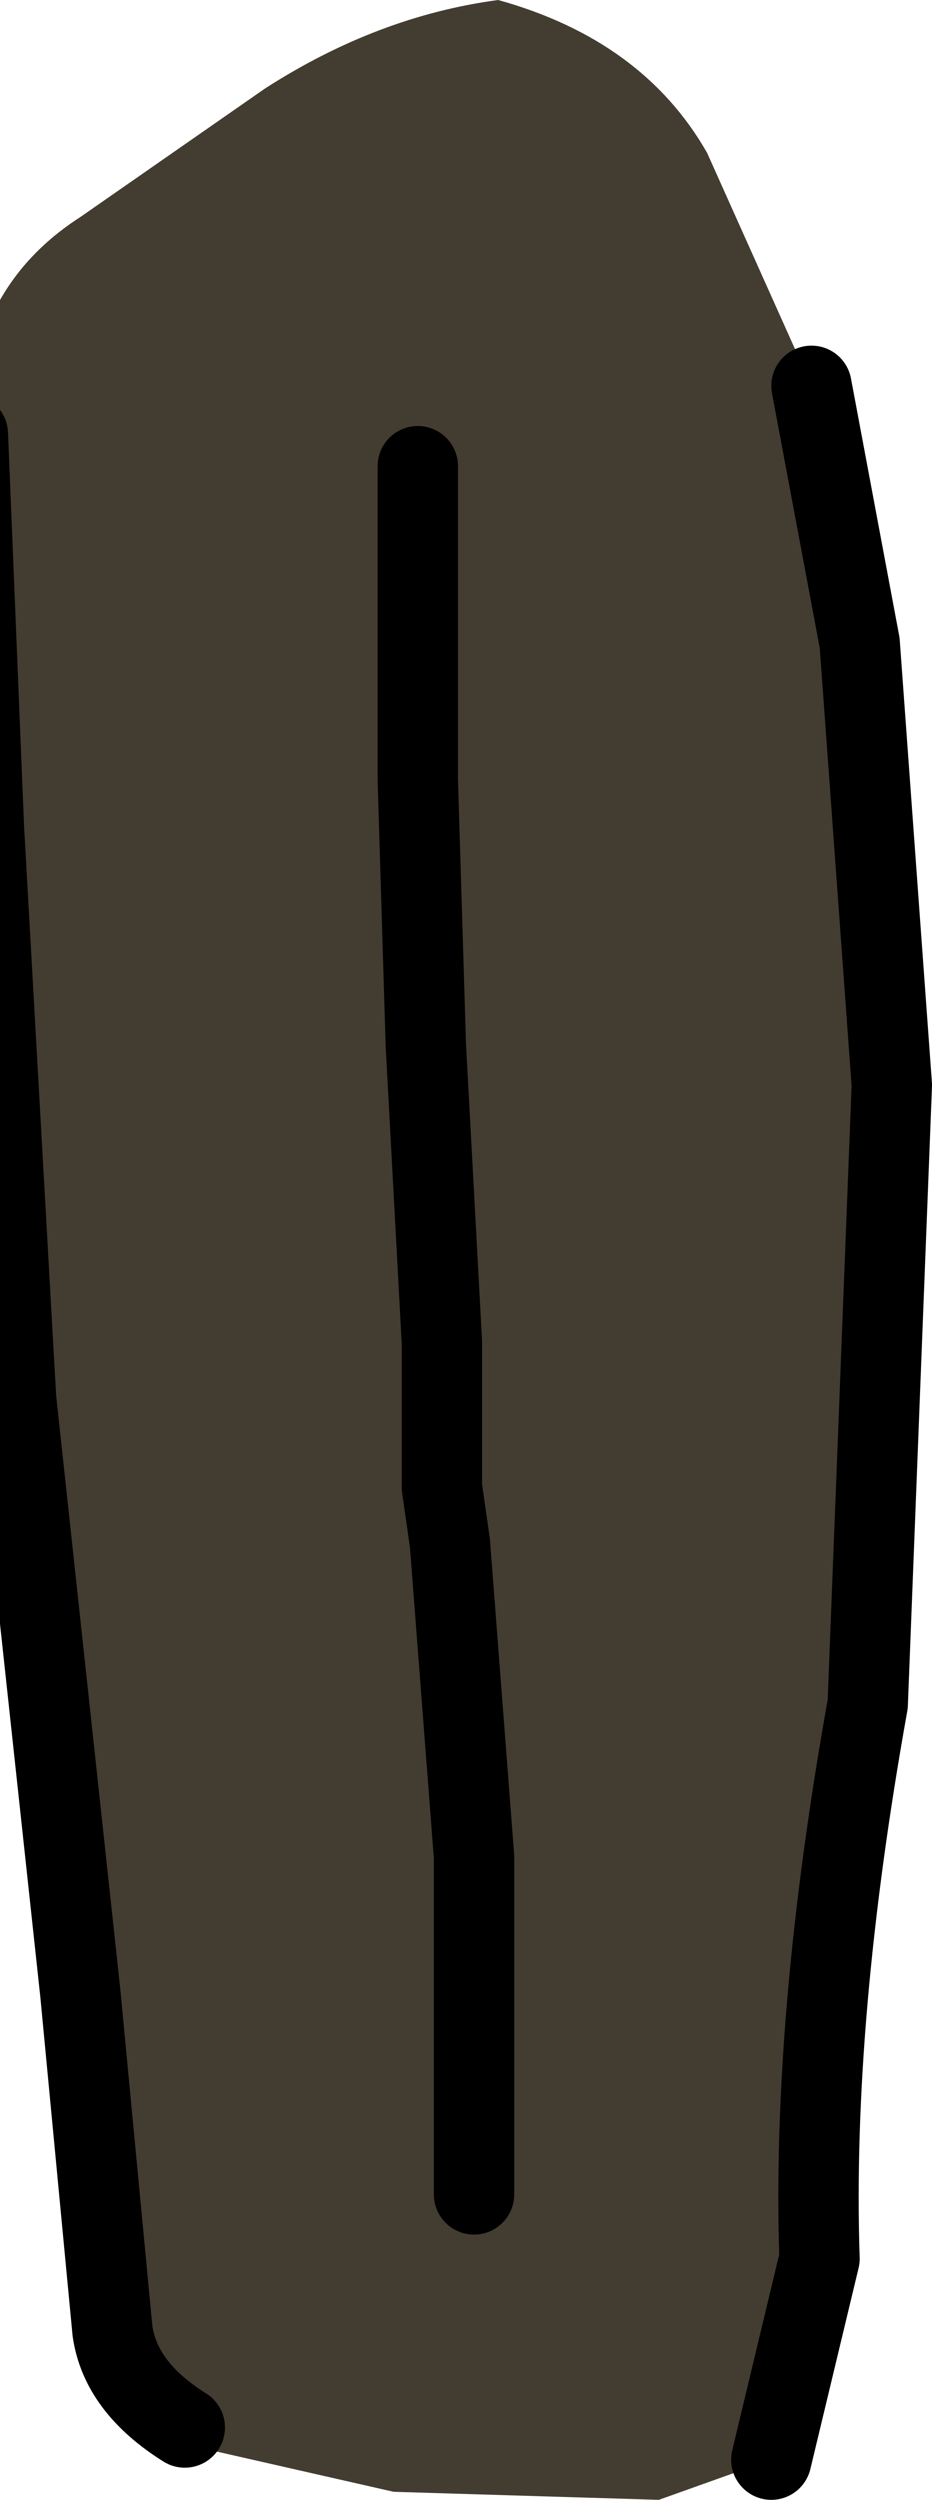 <?xml version="1.0" encoding="UTF-8" standalone="no"?>
<svg xmlns:xlink="http://www.w3.org/1999/xlink" height="15.55px" width="5.8px" xmlns="http://www.w3.org/2000/svg">
  <g transform="matrix(1.0, 0.0, 0.0, 1.0, 0.0, 0.0)">
    <path d="M2.95 13.65 L2.95 12.35 2.95 11.55 2.8 9.6 2.75 9.25 2.75 8.35 2.65 6.5 2.6 4.85 2.6 2.9 2.6 4.85 2.65 6.5 2.75 8.35 2.75 9.25 2.8 9.6 2.95 11.55 2.95 12.35 2.95 13.65 M-0.2 2.7 Q-0.2 1.8 0.5 1.35 L1.65 0.55 Q2.35 0.1 3.1 0.0 4.0 0.25 4.4 0.95 L5.05 2.4 5.35 4.0 5.55 6.75 5.4 10.6 Q5.05 12.55 5.1 14.05 L4.8 15.3 4.1 15.55 2.45 15.5 1.35 15.25 1.15 15.1 Q0.75 14.85 0.7 14.5 L0.5 12.4 0.1 8.7 -0.1 5.15 -0.2 2.7" fill="#433c30" fill-rule="evenodd" stroke="none"/>
    <path d="M5.05 2.4 L5.35 4.0 5.55 6.75 5.4 10.6 Q5.05 12.55 5.1 14.05 L4.8 15.3 M1.15 15.1 Q0.75 14.85 0.7 14.5 L0.5 12.4 0.1 8.7 -0.1 5.15 -0.2 2.7" fill="none" stroke="#000000" stroke-linecap="round" stroke-linejoin="round" stroke-width="0.5"/>
    <path d="M2.6 2.9 L2.6 4.85 2.65 6.5 2.75 8.35 2.75 9.25 2.8 9.6 2.95 11.55 2.95 12.35 2.95 13.65" fill="none" stroke="#000000" stroke-linecap="round" stroke-linejoin="round" stroke-width="0.5"/>
  </g>
</svg>
